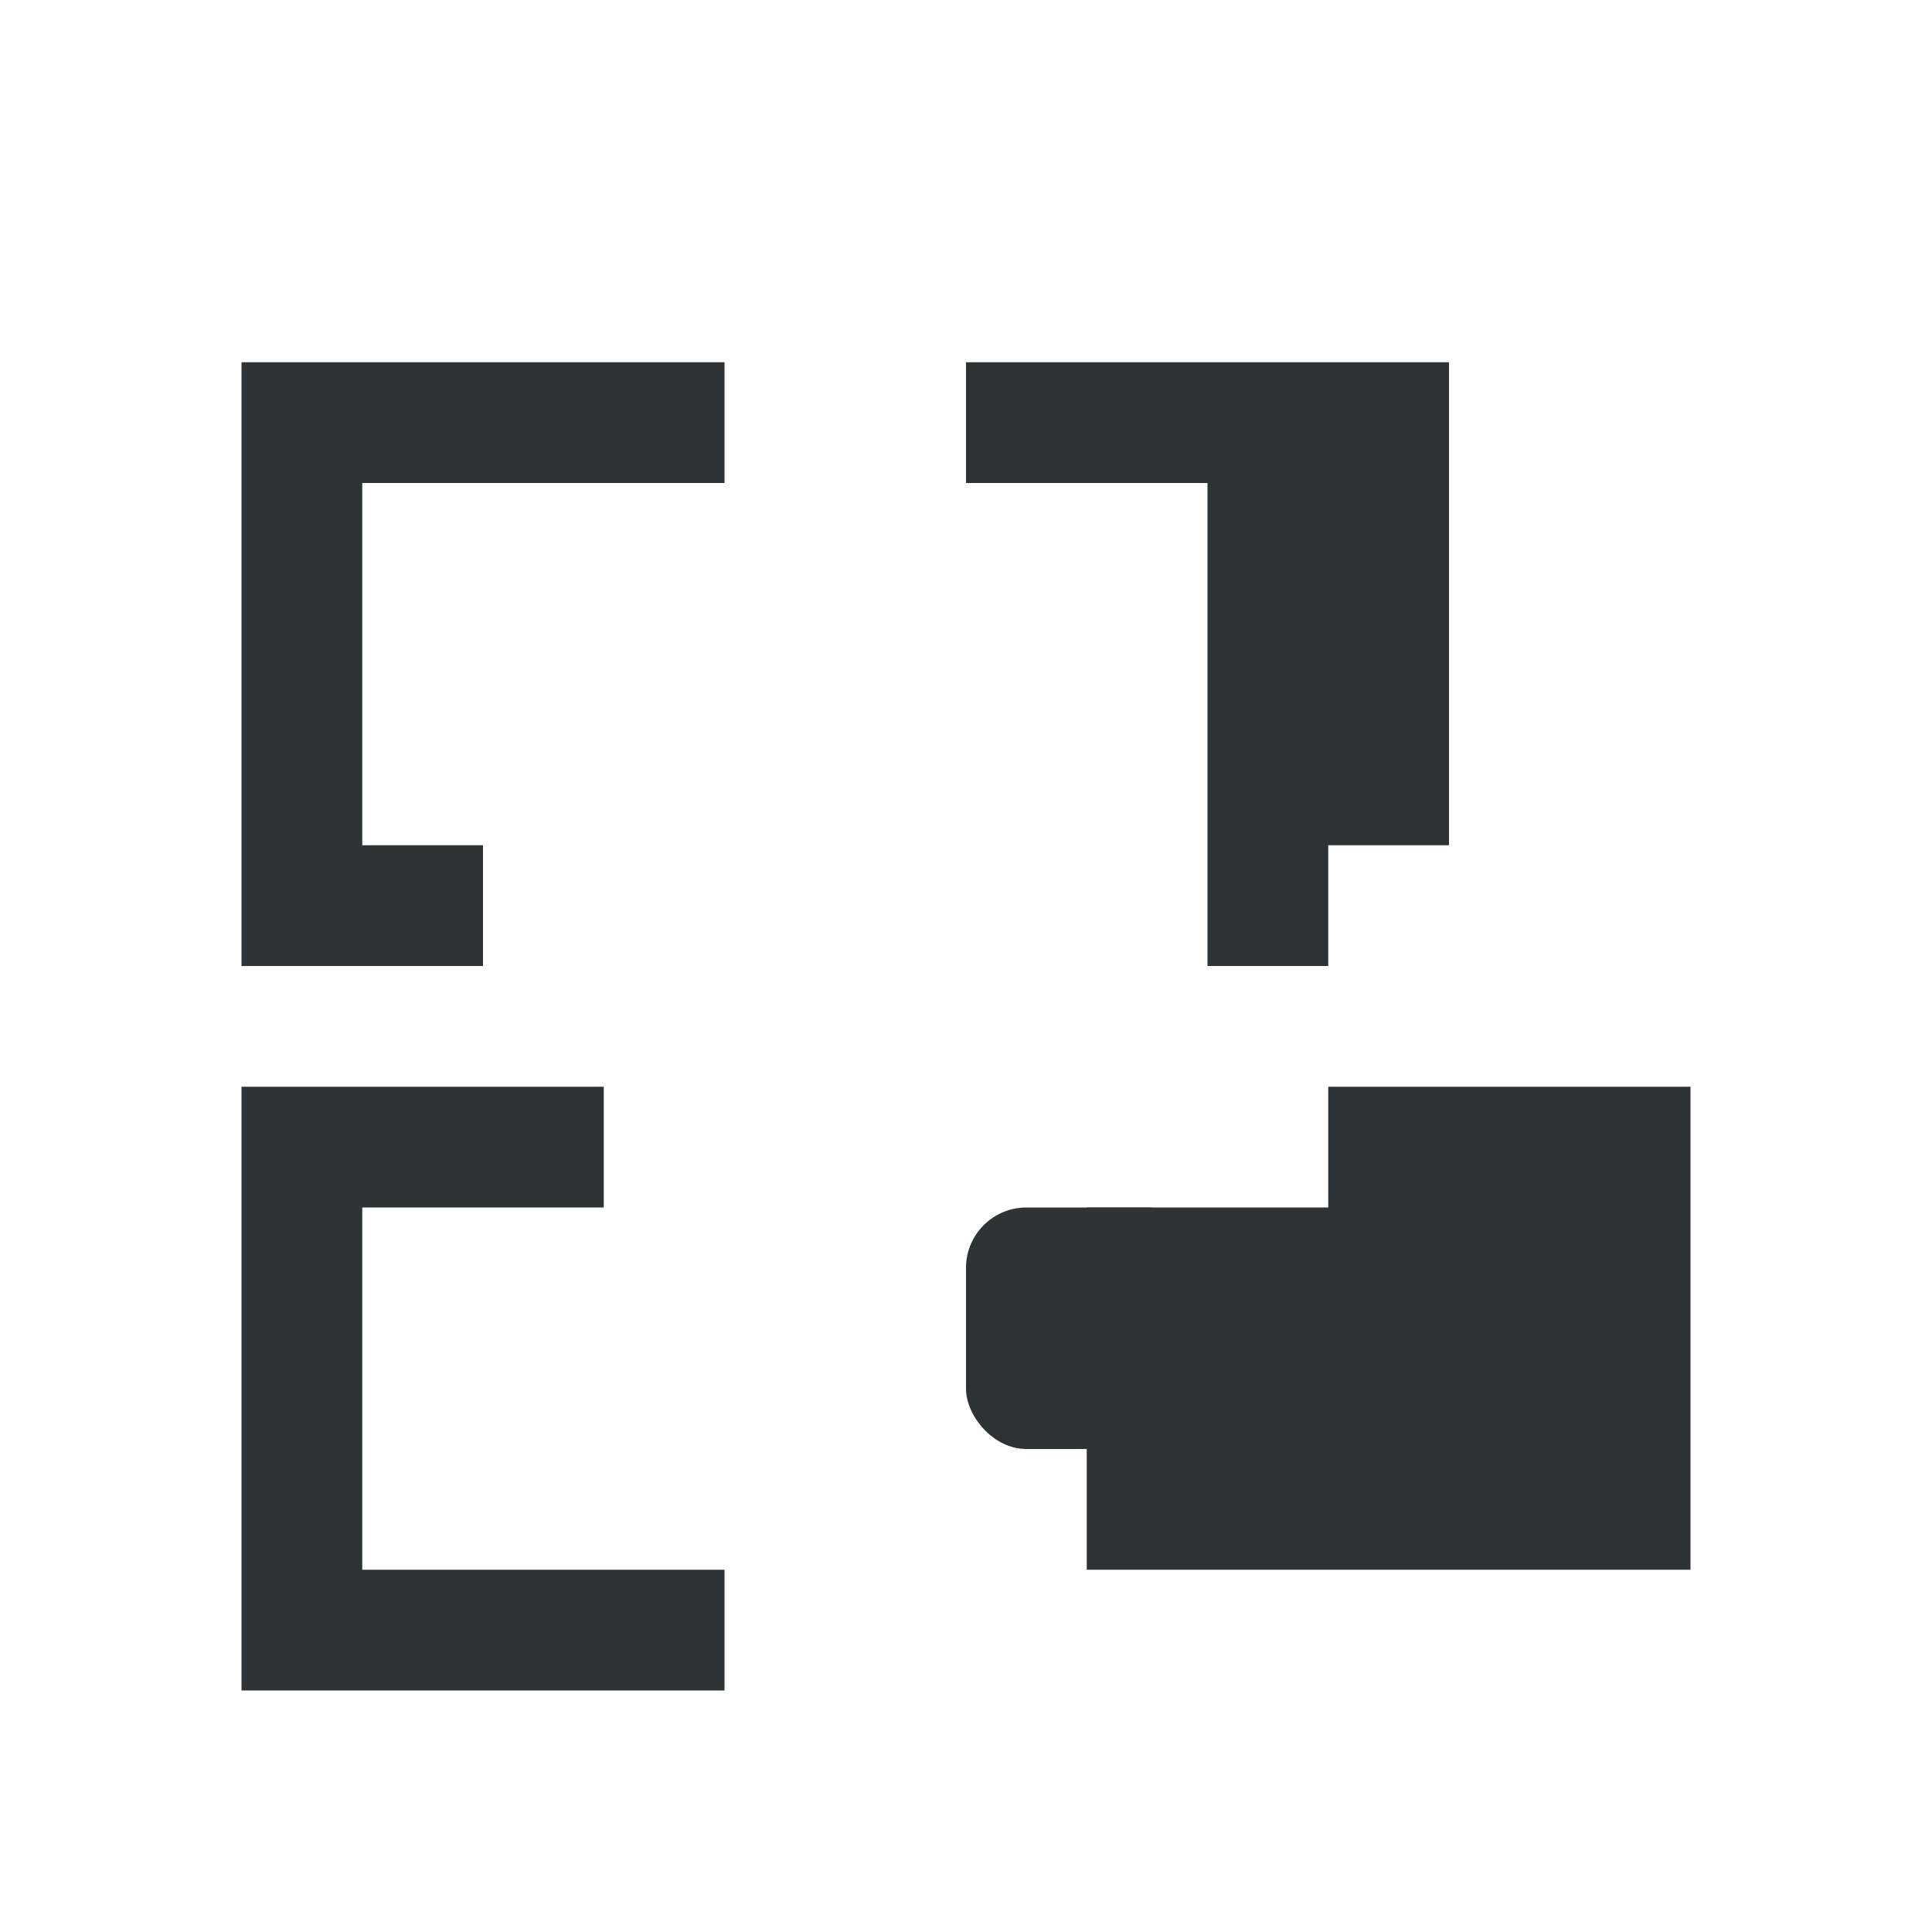 <svg xmlns="http://www.w3.org/2000/svg" viewBox="0 0 16 16" width="16" height="16">
    <g fill="#2e3436">
        <!-- Feature/puzzle pieces icon -->
        <path d="M2 3h4v1H3v3h1v1H2V3zm6 0h4v4h-1v1h-1V4H8V3zm-4 6h1v1H3v3h3v1H2V9zm8 0h2v4h-4v-1h1v-3zm-3 1h2v1h1v2h-3v-3z"/>
        <rect x="8" y="10" width="2" height="2" rx="0.5"/>
    </g>
</svg>
